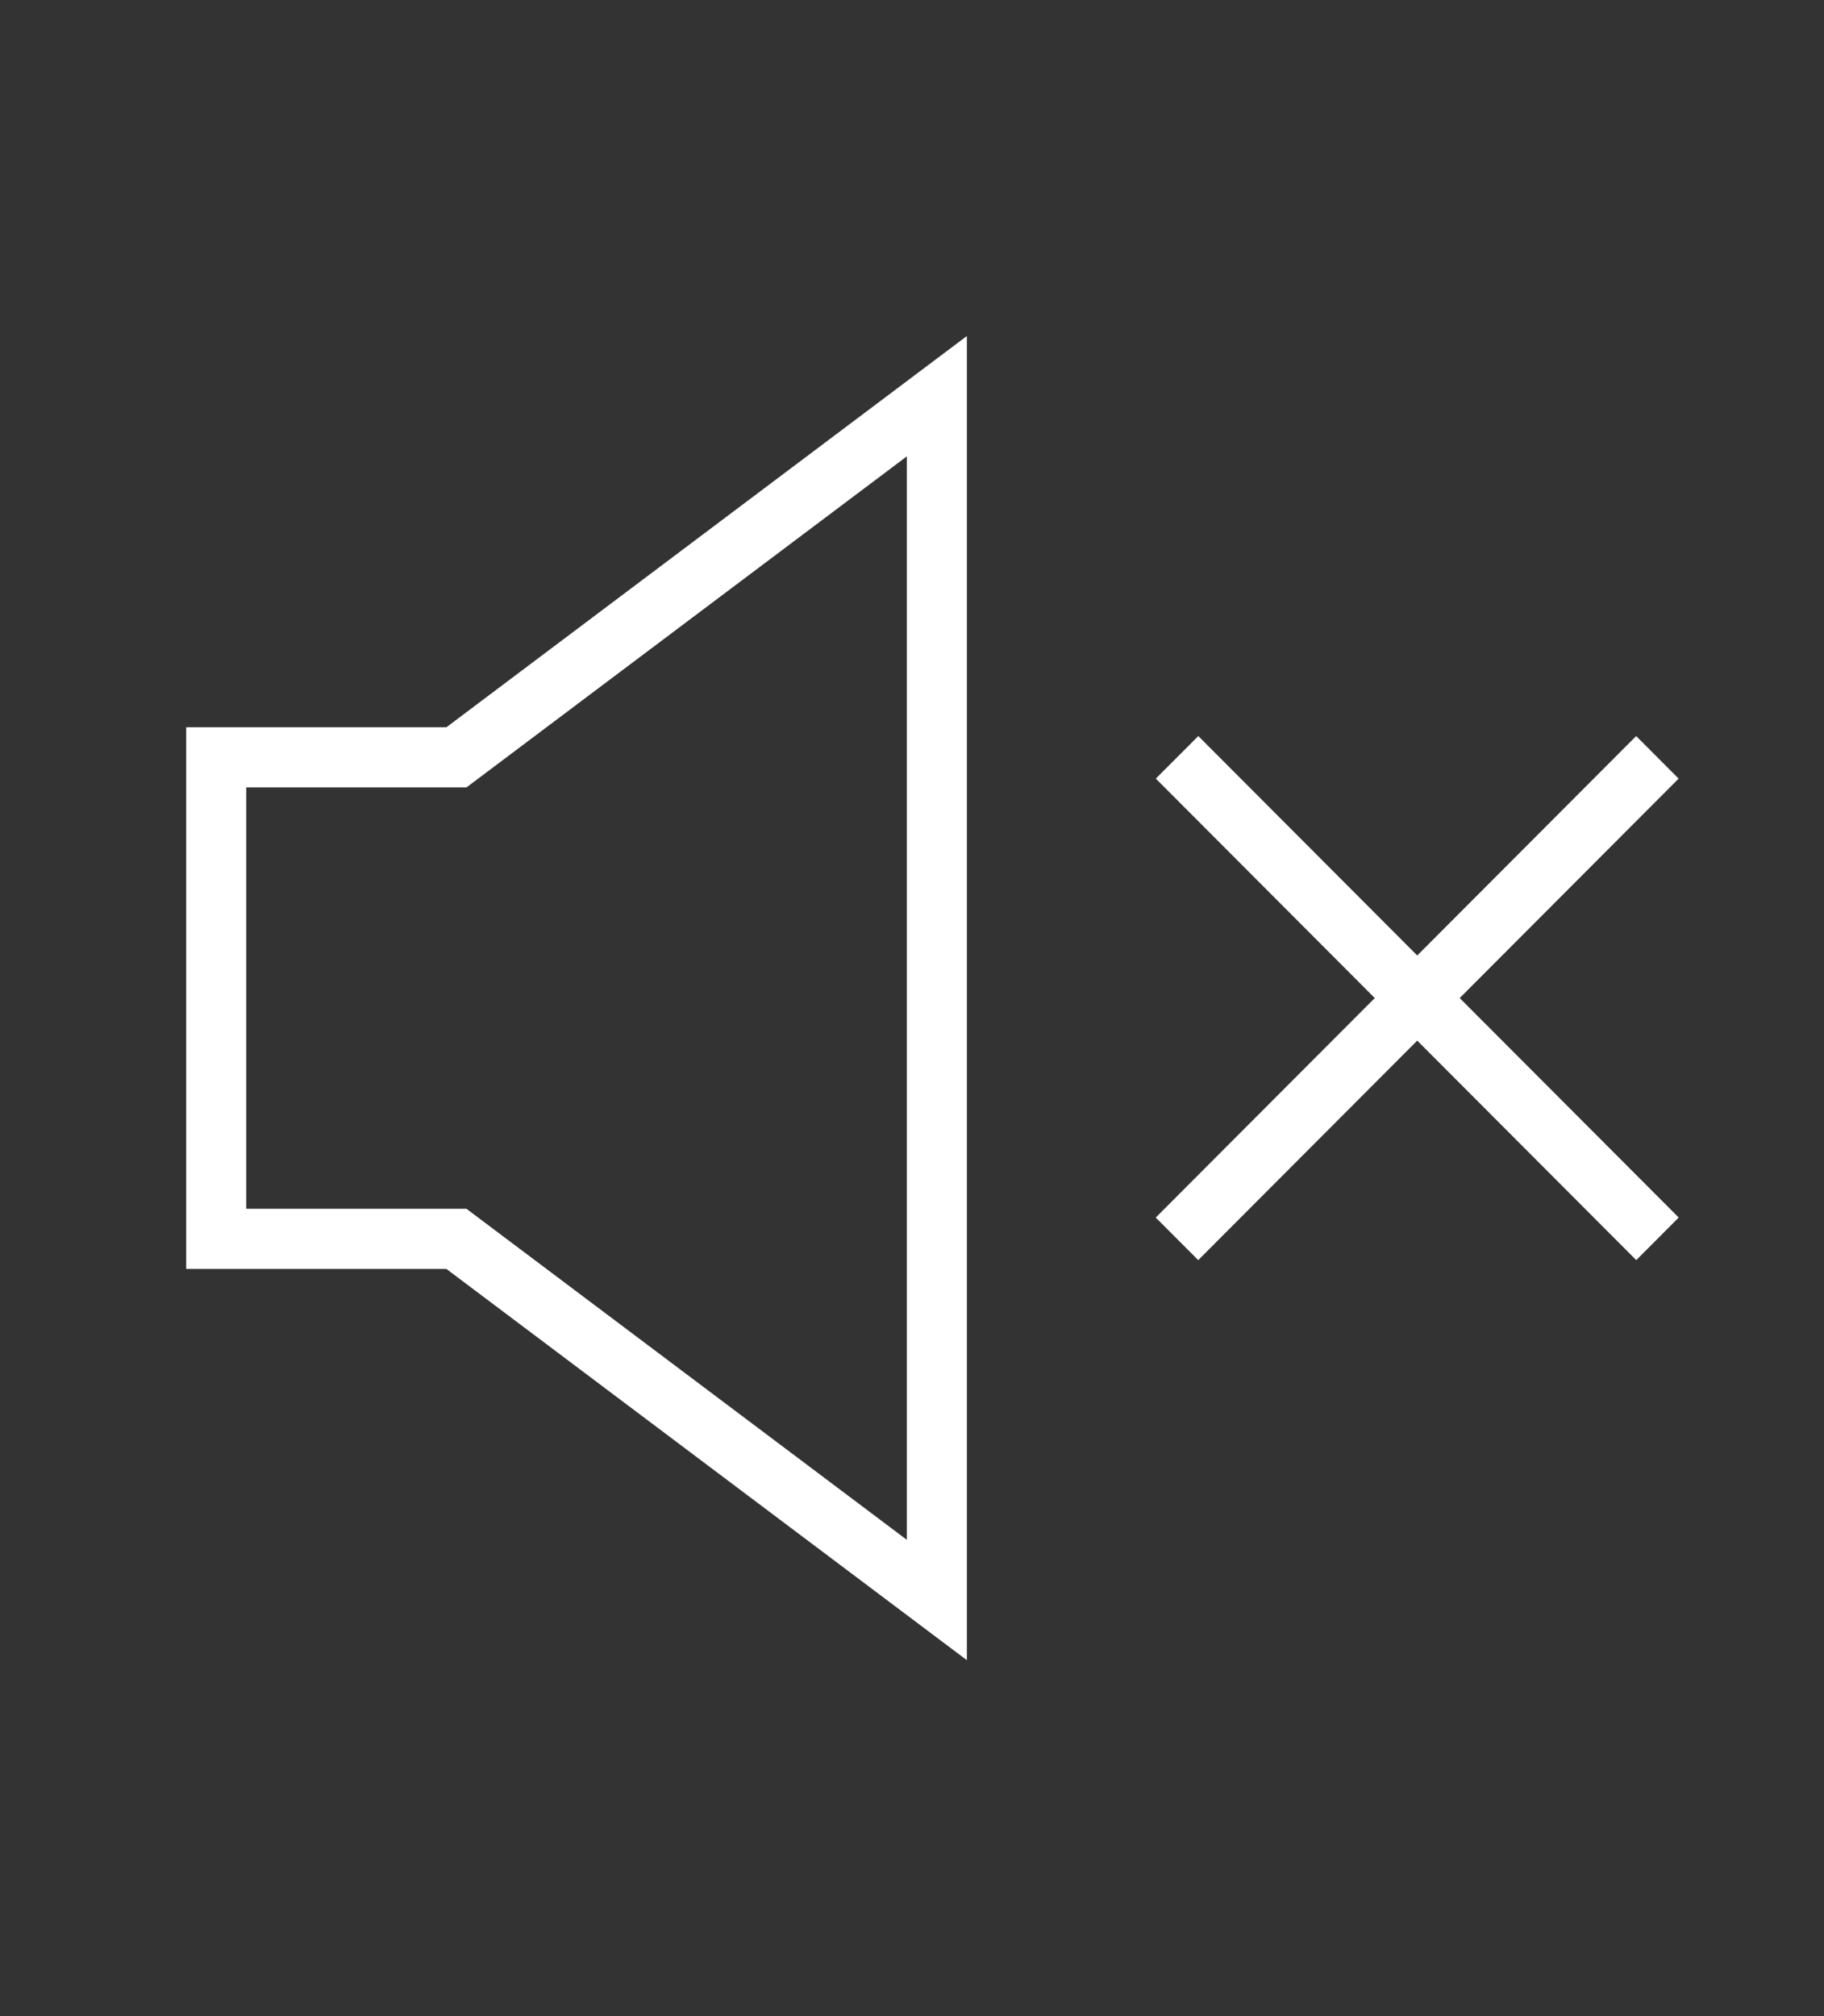 <?xml version="1.0" encoding="UTF-8" standalone="no"?>
<svg width="76px" height="84px" viewBox="0 0 76 84" version="1.1" xmlns="http://www.w3.org/2000/svg" xmlns:xlink="http://www.w3.org/1999/xlink" xmlns:sketch="http://www.bohemiancoding.com/sketch/ns">
    <rect x="0" y="0" width="76" height="84" fill="#333333" stroke="none"/>
    <!-- Generator: Sketch 3.5.1 (25234) - http://www.bohemiancoding.com/sketch -->
    <title>Slice 4</title>
    <desc>Created with Sketch.</desc>
    <defs></defs>
    <g id="Page-1" stroke="none" stroke-width="1" fill="none" fill-rule="evenodd" sketch:type="MSPage">
        <g id="mute" sketch:type="MSLayerGroup" transform="translate(7, 14)" fill="#FFFFFF">
            <g id="Group" sketch:type="MSShapeGroup">
                <path d="M33.286,55.17 L11.601,38.87 L0.758,38.87 L0.758,16.3 L11.601,16.3 L33.286,0 L33.286,55.17 L33.286,55.17 Z M3.26,36.362 L12.435,36.362 L30.784,50.155 L30.784,5.015 L12.435,18.808 L3.26,18.808 L3.26,36.362 L3.26,36.362 Z" id="Shape"></path>
                <path d="M42.929,16.667 L62.946,36.728 L61.177,38.502 L41.159,18.44 L42.929,16.667 L42.929,16.667 Z" id="Rectangle-path"></path>
                <path d="M61.174,16.667 L62.943,18.441 L42.926,38.502 L41.156,36.729 L61.174,16.667 L61.174,16.667 Z" id="Rectangle-path"></path>
            </g>
        </g>
    </g>
</svg>